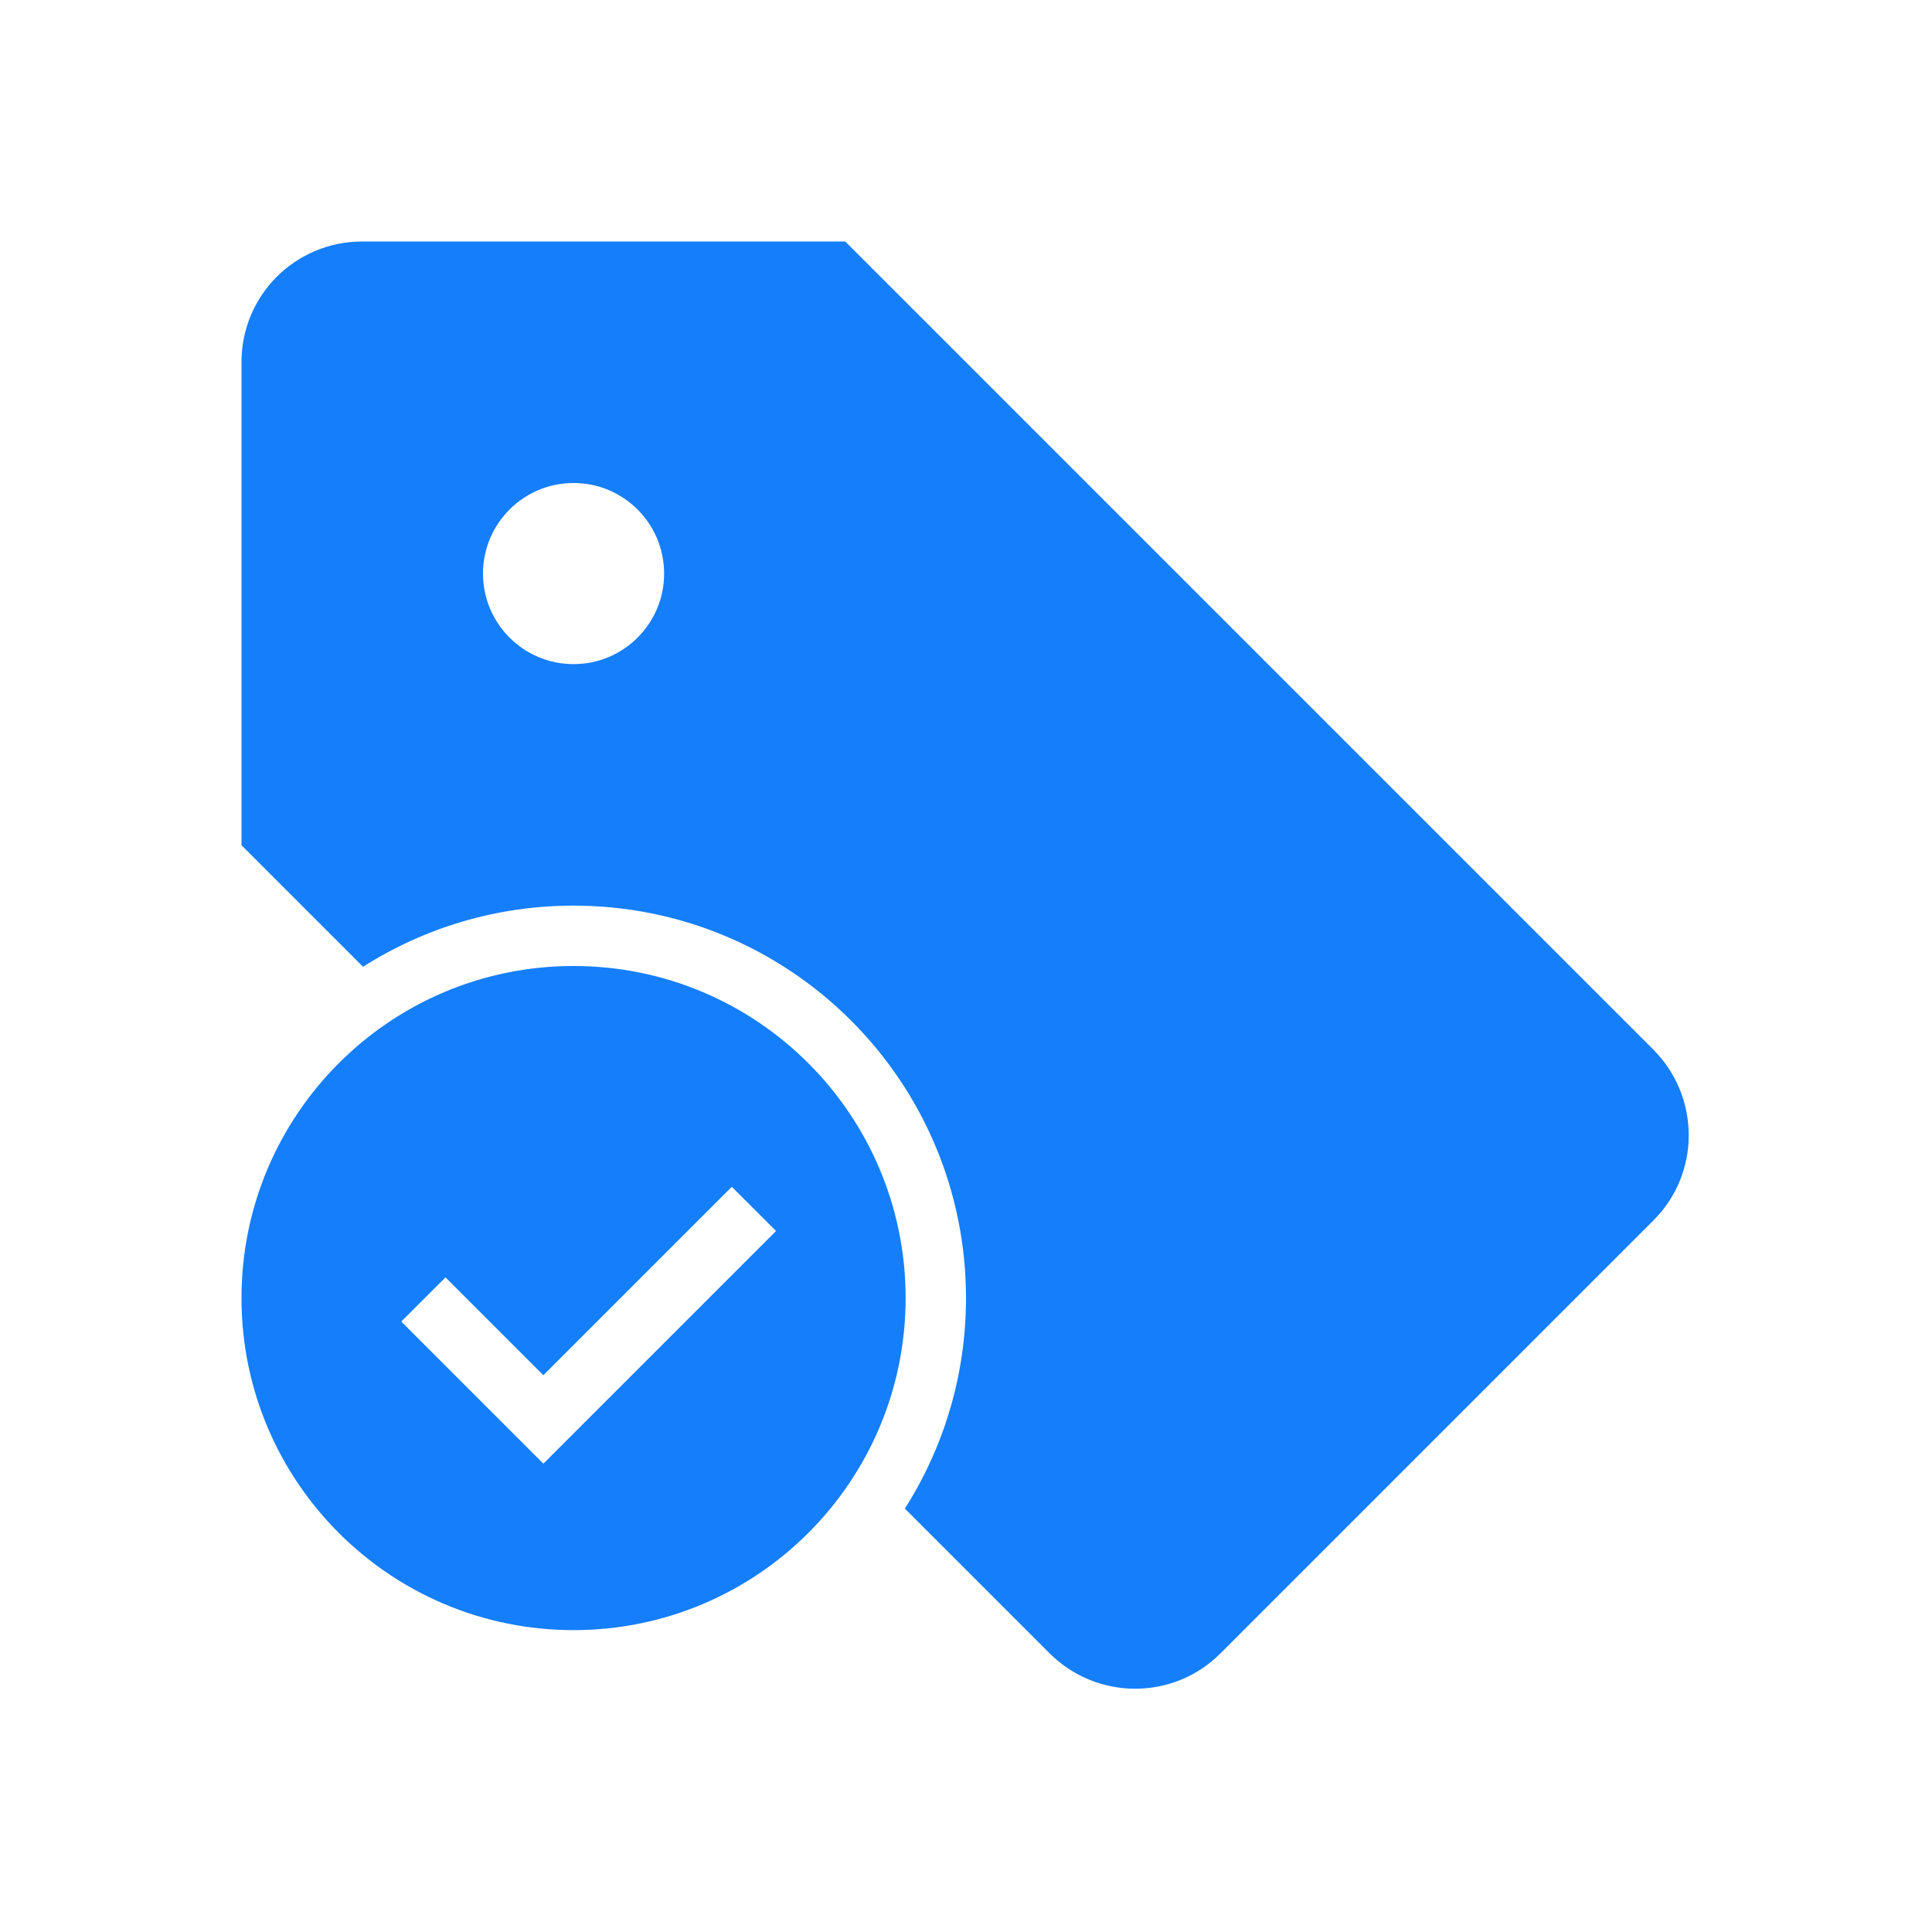 <svg width="22px" height="22px" class="check-global-tag" version="1.1" viewBox="0 0 32 32" xmlns="http://www.w3.org/2000/svg" xmlns:xlink="http://www.w3.org/1999/xlink" fill='CurrentColor'>
    <g fill="none" fill-rule="evenodd" id="" stroke="none" stroke-width="1">
        <g fill="#157EFB" id="">
            <path d="M6.013,16.013 L4,14 L4,6 C4,4.887 4.895,4 6,4 L14,4 L27.381,17.381 C28.164,18.164 28.168,19.432 27.388,20.212 L20.212,27.388 C19.433,28.167 18.165,28.165 17.381,27.381 L14.987,24.987 C15.628,23.979 16,22.783 16,21.5 C16,17.91 13.09,15 9.5,15 C8.217,15 7.021,15.372 6.013,16.013 L6.013,16.013 L6.013,16.013 Z M9.5,11 C10.328,11 11,10.328 11,9.5 C11,8.672 10.328,8 9.5,8 C8.672,8 8,8.672 8,9.5 C8,10.328 8.672,11 9.5,11 L9.5,11 Z M9.5,27 C12.538,27 15,24.538 15,21.5 C15,18.462 12.538,16 9.5,16 C6.462,16 4,18.462 4,21.5 C4,24.538 6.462,27 9.5,27 L9.5,27 Z M9,24.243 L6.646,21.889 L7.379,21.157 L9,22.778 L12.121,19.657 L12.854,20.389 L9,24.243 L9,24.243 Z" id=""/>
        </g>
    </g>
</svg>
